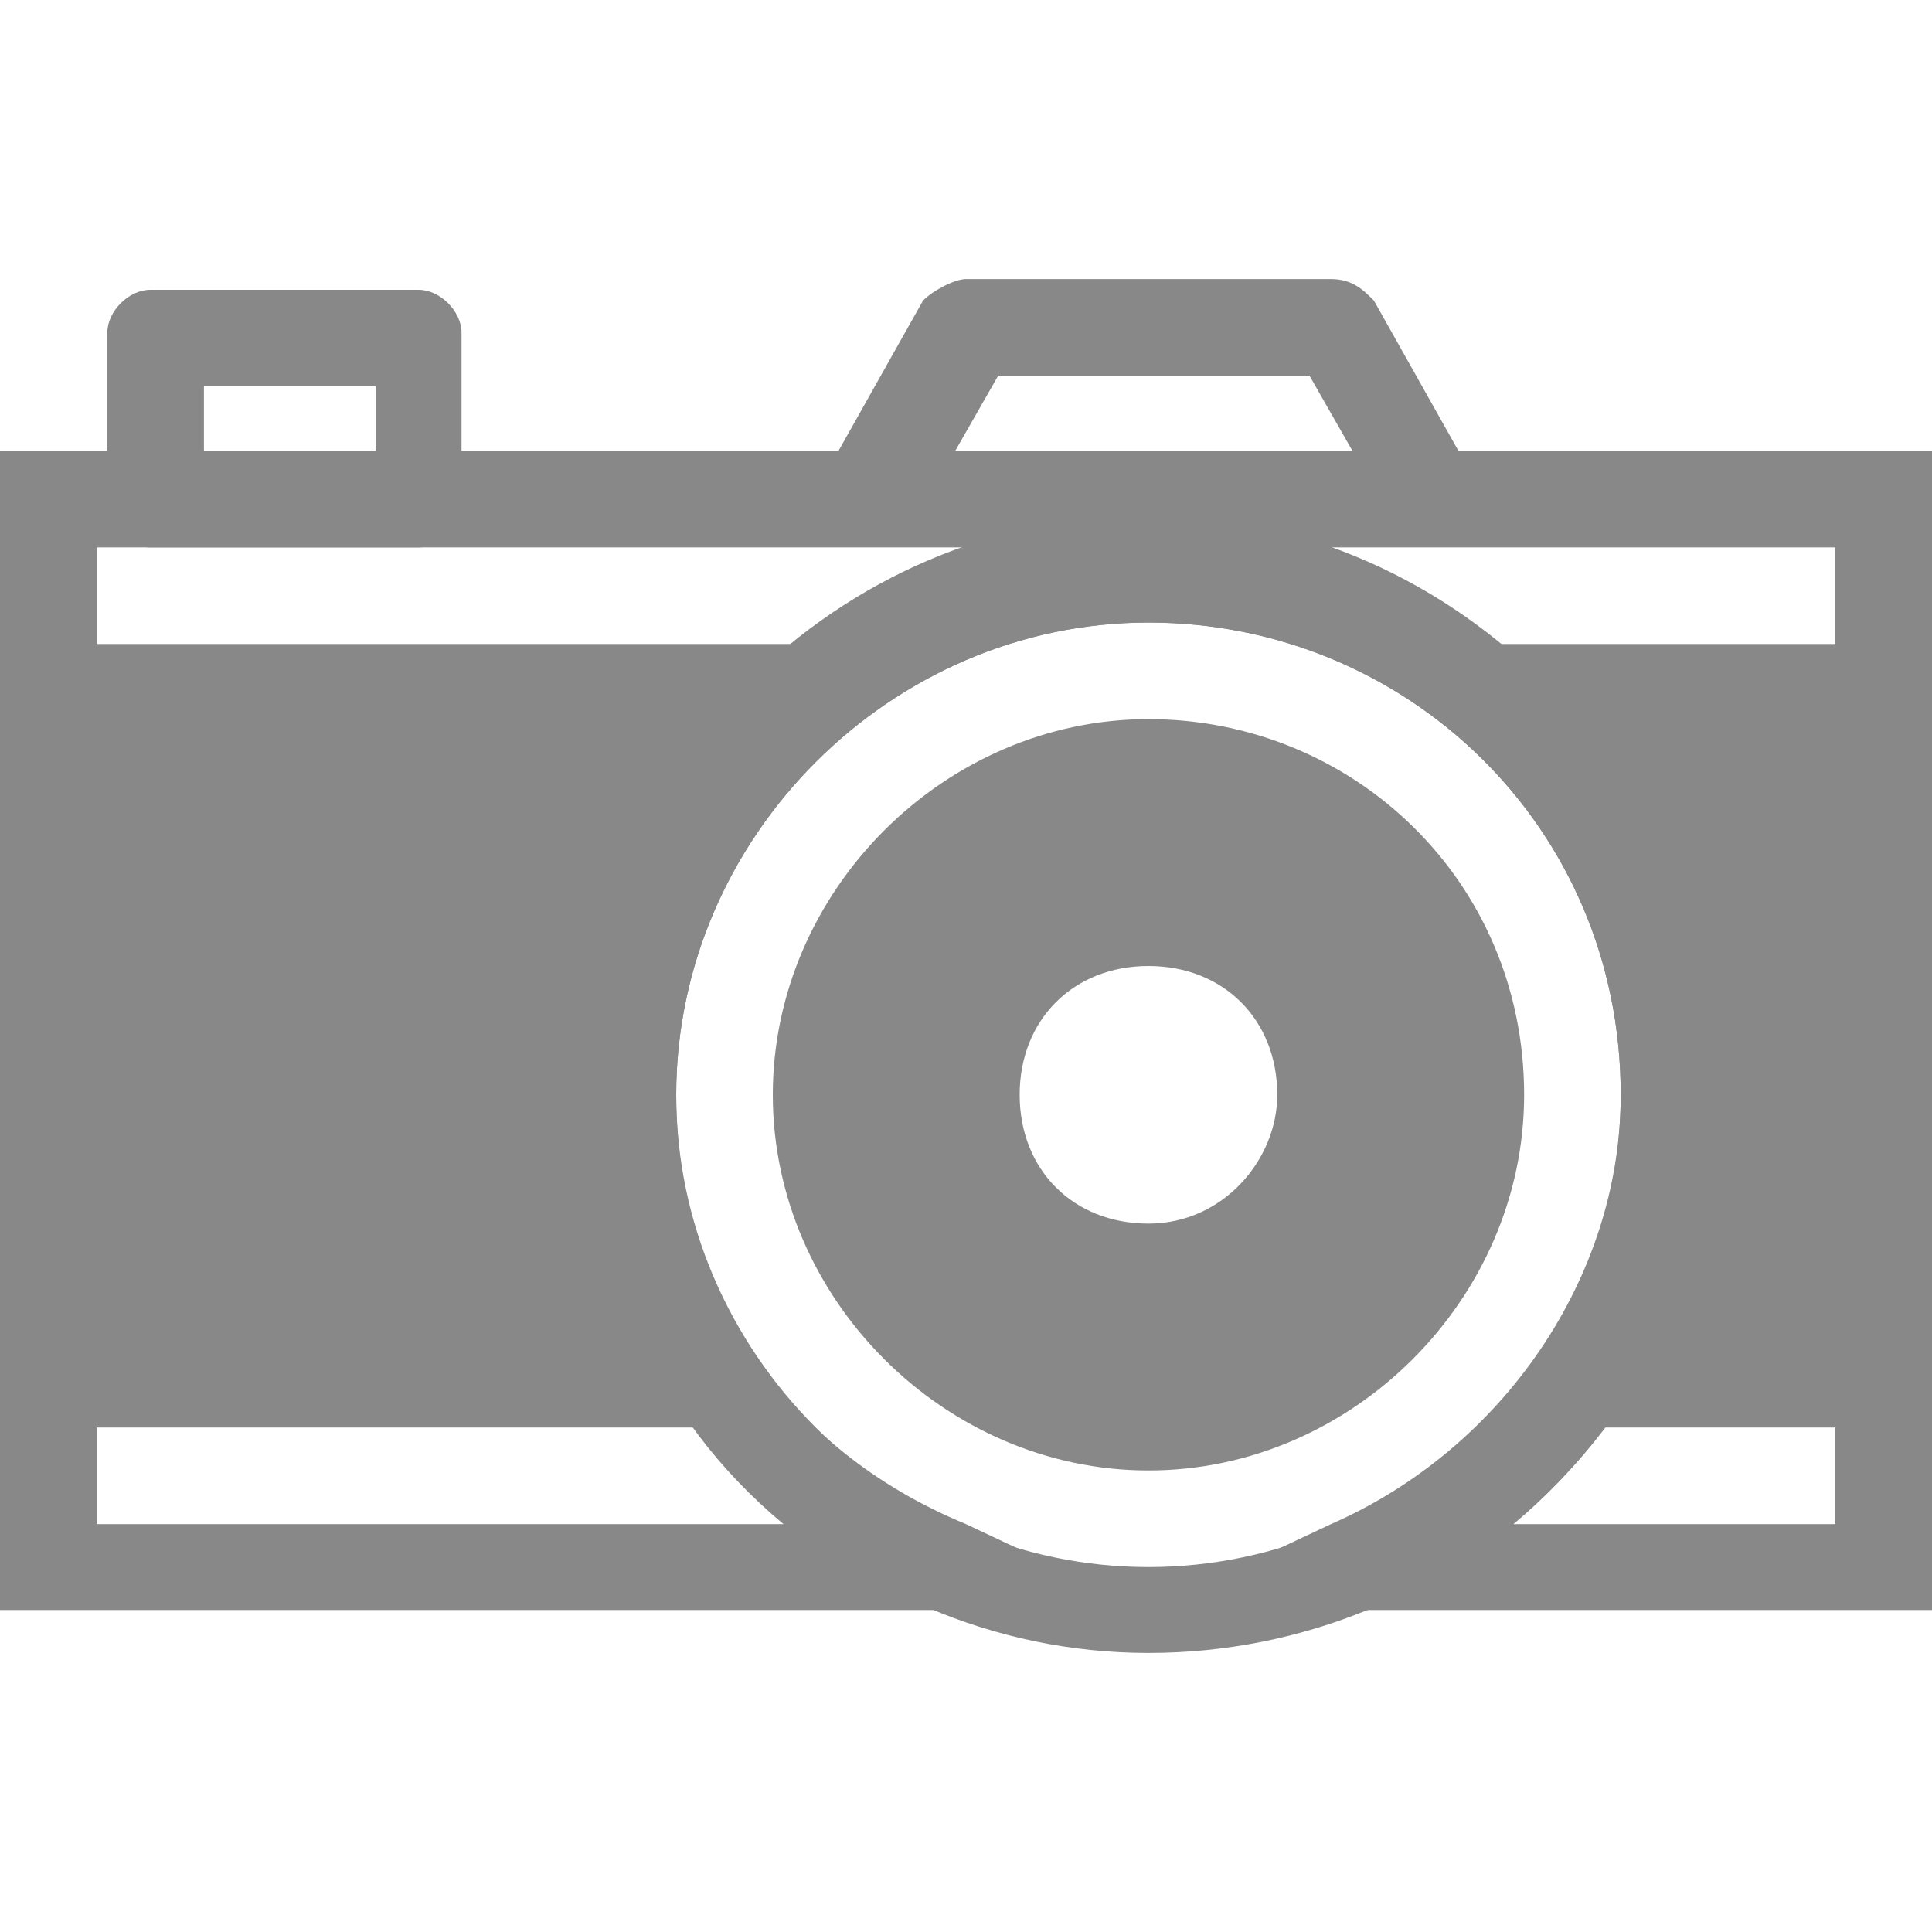 <?xml version="1.0" encoding="utf-8"?>
<!-- Generator: Adobe Illustrator 21.0.2, SVG Export Plug-In . SVG Version: 6.00 Build 0)  -->
<svg version="1.1" id="Layer_1" xmlns="http://www.w3.org/2000/svg" xmlns:xlink="http://www.w3.org/1999/xlink" x="0px" y="0px"
	 viewBox="0 0 18 18" style="enable-background:new 0 0 18 18;" xml:space="preserve">
<style type="text/css">
	.st0{fill:#888888;}
</style>
<g>
	<path class="st0" d="M3.9,5.1H1.4C1.2,5.1,1,4.9,1,4.6V3.1c0-0.2,0.2-0.4,0.4-0.4h2.5c0.2,0,0.4,0.2,0.4,0.4v1.5
		C4.3,4.9,4.1,5.1,3.9,5.1z M1.9,4.2h1.6V3.6H1.9V4.2z"/>
	<path class="st0" d="M13.3,5H8.1C8,5,7.8,4.9,7.7,4.8c-0.1-0.1-0.1-0.3,0-0.4l0.9-1.6C8.7,2.7,8.9,2.6,9,2.6h3.4
		c0.2,0,0.3,0.1,0.4,0.2l0.9,1.6c0.1,0.1,0.1,0.3,0,0.4C13.6,4.9,13.5,5,13.3,5z M8.9,4.2h3.7l-0.4-0.7H9.3L8.9,4.2z"/>
	<g>
		<g>
			<path class="st0" d="M5.9,10.2c0-1.8,1-3.3,2.4-4.2H0.4v7.3H7C6.3,12.4,5.9,11.3,5.9,10.2z"/>
			<path class="st0" d="M13.1,6c1.4,0.8,2.4,2.4,2.4,4.2c0,1.2-0.4,2.2-1.1,3.1h3.1V6H13.1z"/>
		</g>
		<path class="st0" d="M18,15H0V4.2h18V15z M10.7,5.8c-2.4,0-4.4,2-4.4,4.4c0,1.8,1,3.3,2.7,4l1.7,0.8l1.7-0.8
			c1.6-0.7,2.7-2.3,2.7-4C15.1,7.7,13.1,5.8,10.7,5.8z M14.1,14.2h3V5.1H12c2.3,0.6,4,2.6,4,5.1C16,11.7,15.3,13.2,14.1,14.2z
			 M0.9,14.2h6.4c-1.2-1-1.8-2.4-1.8-4c0-2.5,1.7-4.5,4-5.1H0.9V14.2z"/>
	</g>
	<path class="st0" d="M10.7,15.4c-2.9,0-5.3-2.4-5.3-5.3s2.4-5.3,5.3-5.3S16,7.3,16,10.2S13.6,15.4,10.7,15.4z M10.7,5.8
		c-2.4,0-4.4,2-4.4,4.4c0,2.4,2,4.4,4.4,4.4s4.4-2,4.4-4.4C15.1,7.7,13.1,5.8,10.7,5.8z"/>
	<path class="st0" d="M10.7,6.7c-1.9,0-3.5,1.6-3.5,3.5c0,1.9,1.6,3.5,3.5,3.5c1.9,0,3.5-1.6,3.5-3.5C14.2,8.2,12.6,6.7,10.7,6.7z
		 M10.7,11.4c-0.7,0-1.2-0.5-1.2-1.2C9.5,9.5,10,9,10.7,9c0.7,0,1.2,0.5,1.2,1.2C11.9,10.8,11.4,11.4,10.7,11.4z"/>
</g>
</svg>
